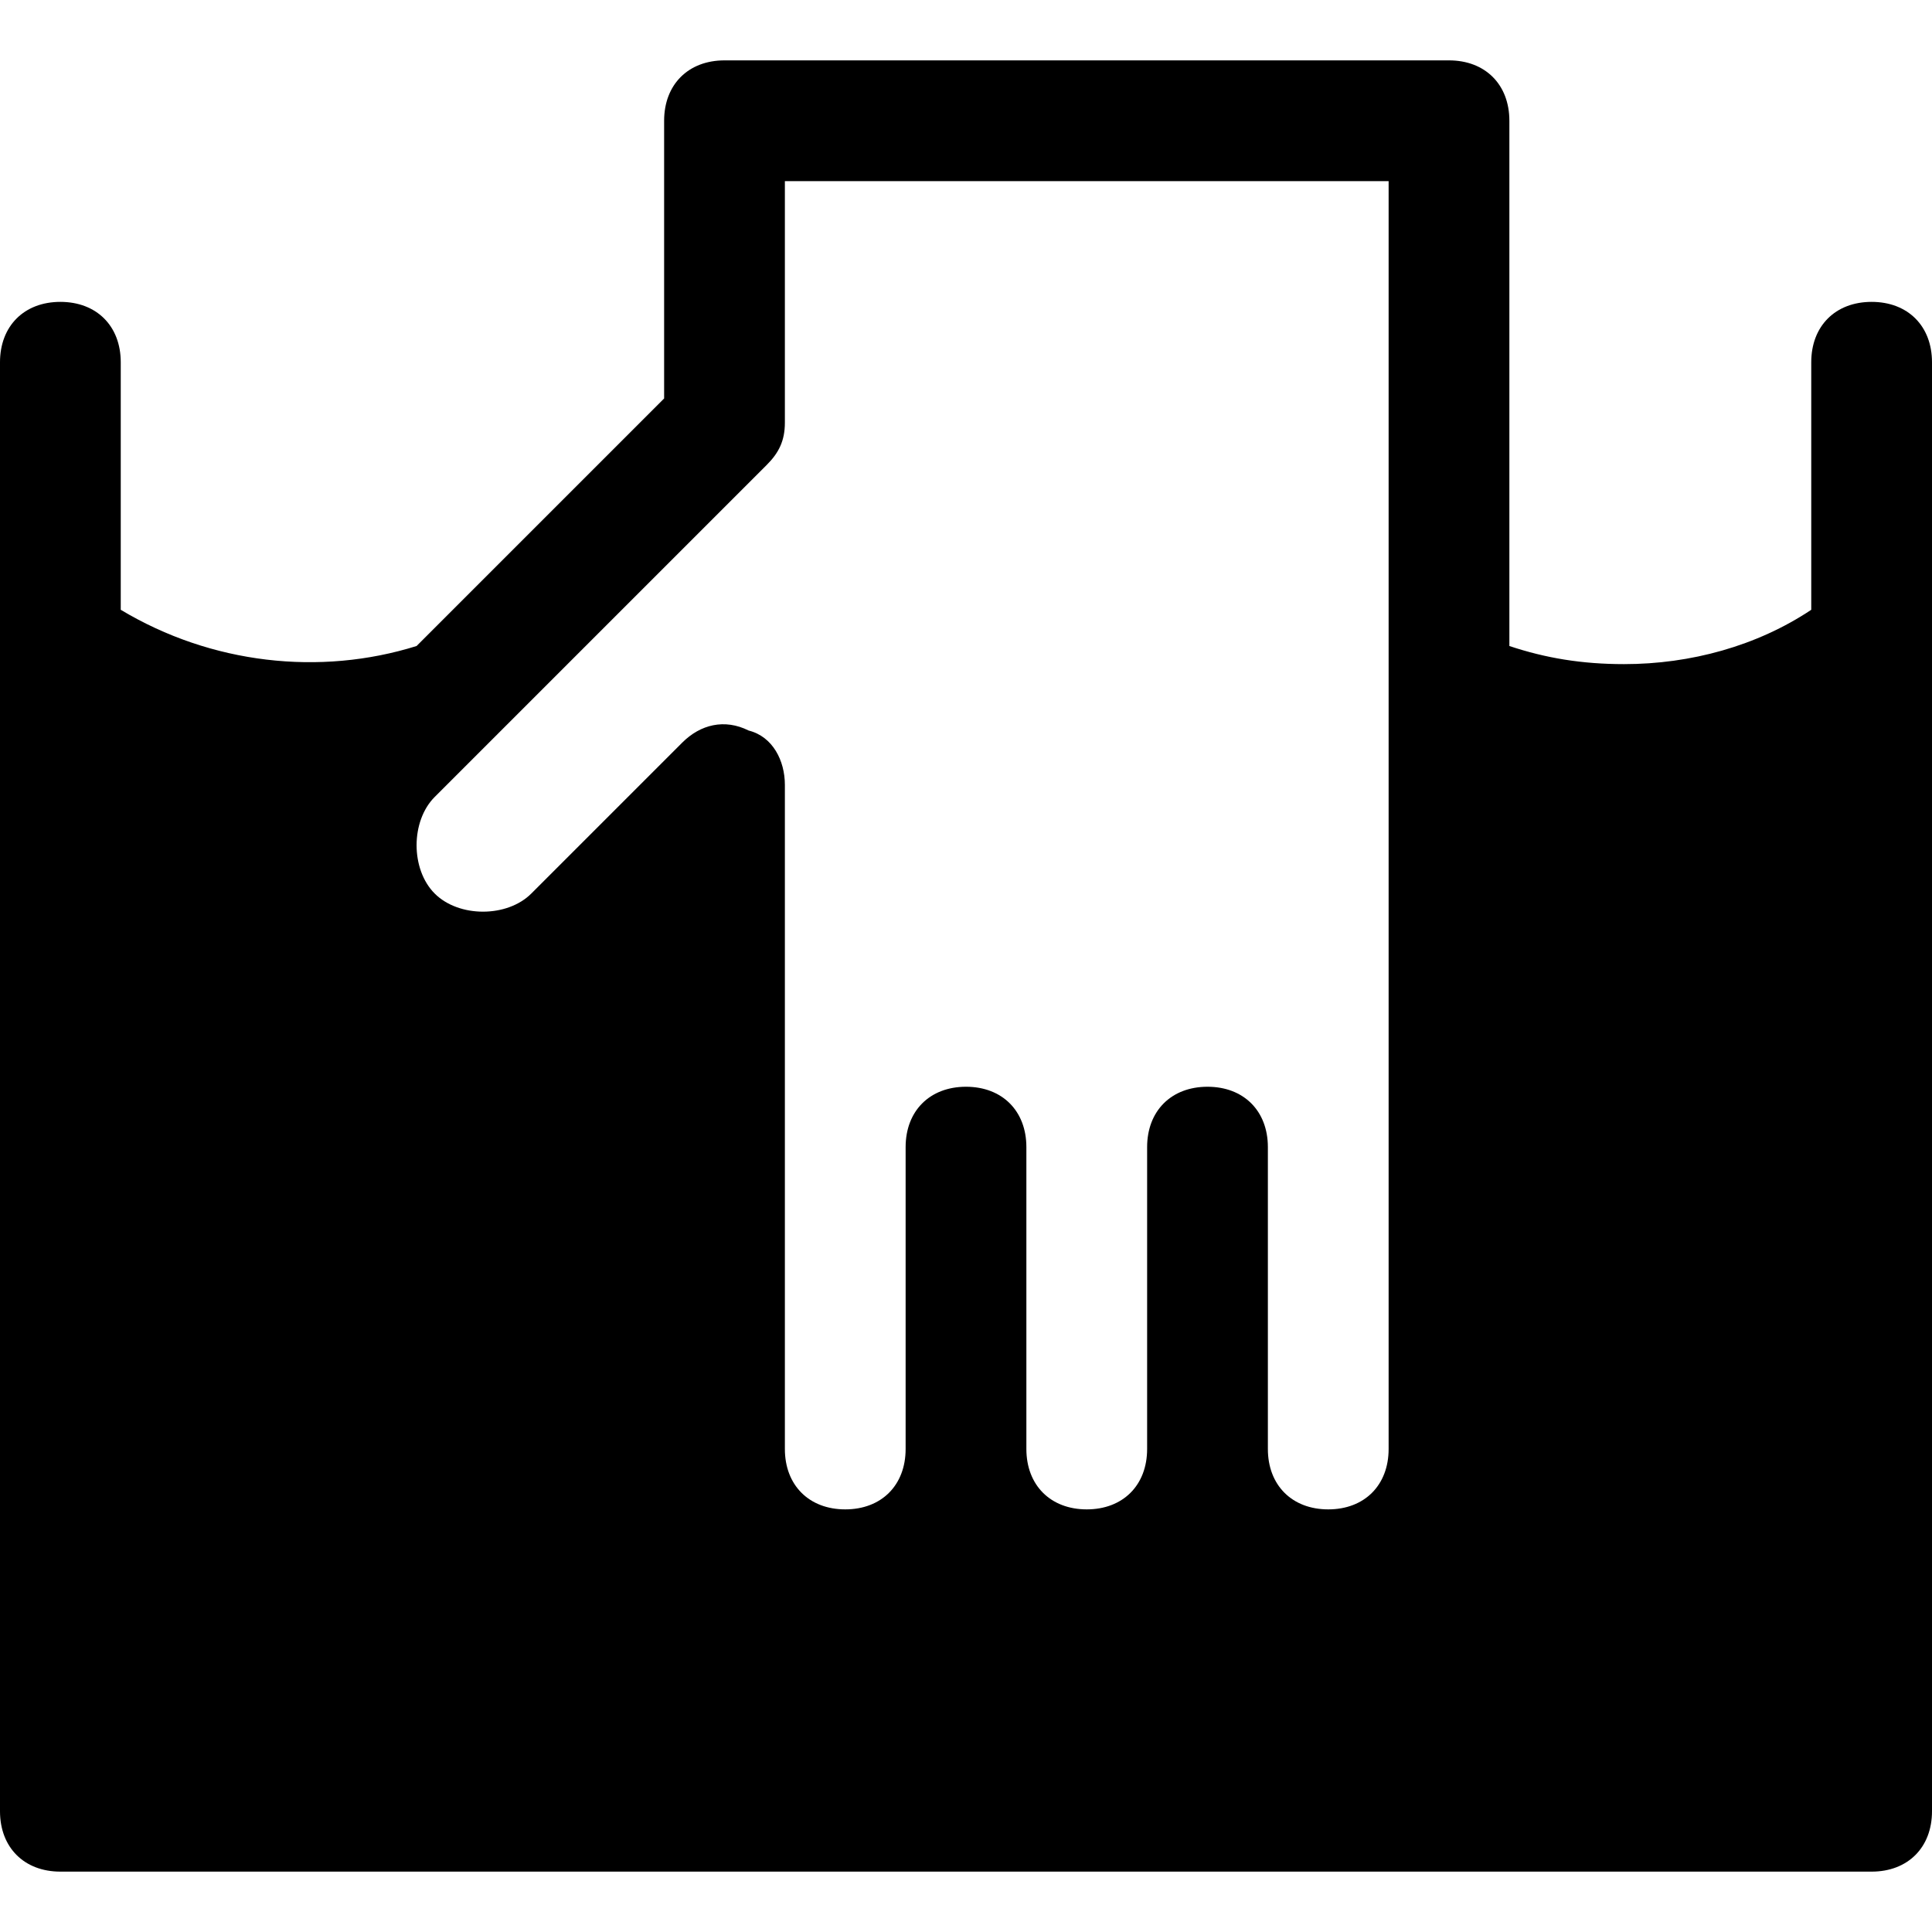 <?xml version="1.0" encoding="utf-8"?>
<!-- Generator: Adobe Illustrator 18.1.1, SVG Export Plug-In . SVG Version: 6.00 Build 0)  -->
<!DOCTYPE svg PUBLIC "-//W3C//DTD SVG 1.1//EN" "http://www.w3.org/Graphics/SVG/1.1/DTD/svg11.dtd">
<svg version="1.1" id="Layer_1" xmlns="http://www.w3.org/2000/svg" xmlns:xlink="http://www.w3.org/1999/xlink" x="0px" y="0px"
	 width="32px" height="32px" viewBox="0 0 32 32" enable-background="new 0 0 32 32" xml:space="preserve">
<path d="M31,5c-0.6,0-1,0.4-1,1v4.1c-0.9,0.6-2,0.9-3.1,0.9c-0.7,0-1.3-0.1-1.9-0.3V2c0-0.6-0.4-1-1-1H12c-0.6,0-1,0.4-1,1v4.6
	l-4.1,4.1C5.3,11.2,3.5,11,2,10.1V6c0-0.6-0.4-1-1-1S0,5.4,0,6v24c0,0.6,0.4,1,1,1h30c0.6,0,1-0.4,1-1V6C32,5.4,31.6,5,31,5z M23,19
	v2v3c0,0.6-0.4,1-1,1s-1-0.4-1-1v-5c0-0.6-0.4-1-1-1s-1,0.4-1,1v5c0,0.6-0.4,1-1,1s-1-0.4-1-1v-5c0-0.6-0.4-1-1-1s-1,0.4-1,1v5
	c0,0.6-0.4,1-1,1s-1-0.4-1-1V13c0-0.4-0.2-0.8-0.6-0.9c-0.4-0.2-0.8-0.1-1.1,0.2l-2.5,2.5c-0.4,0.4-1.2,0.4-1.6,0
	C7,14.6,6.9,14.3,6.9,14s0.1-0.6,0.3-0.8l0.9-0.9l0,0l4.6-4.6C12.9,7.5,13,7.3,13,7V3h10V19z"/>
</svg>
